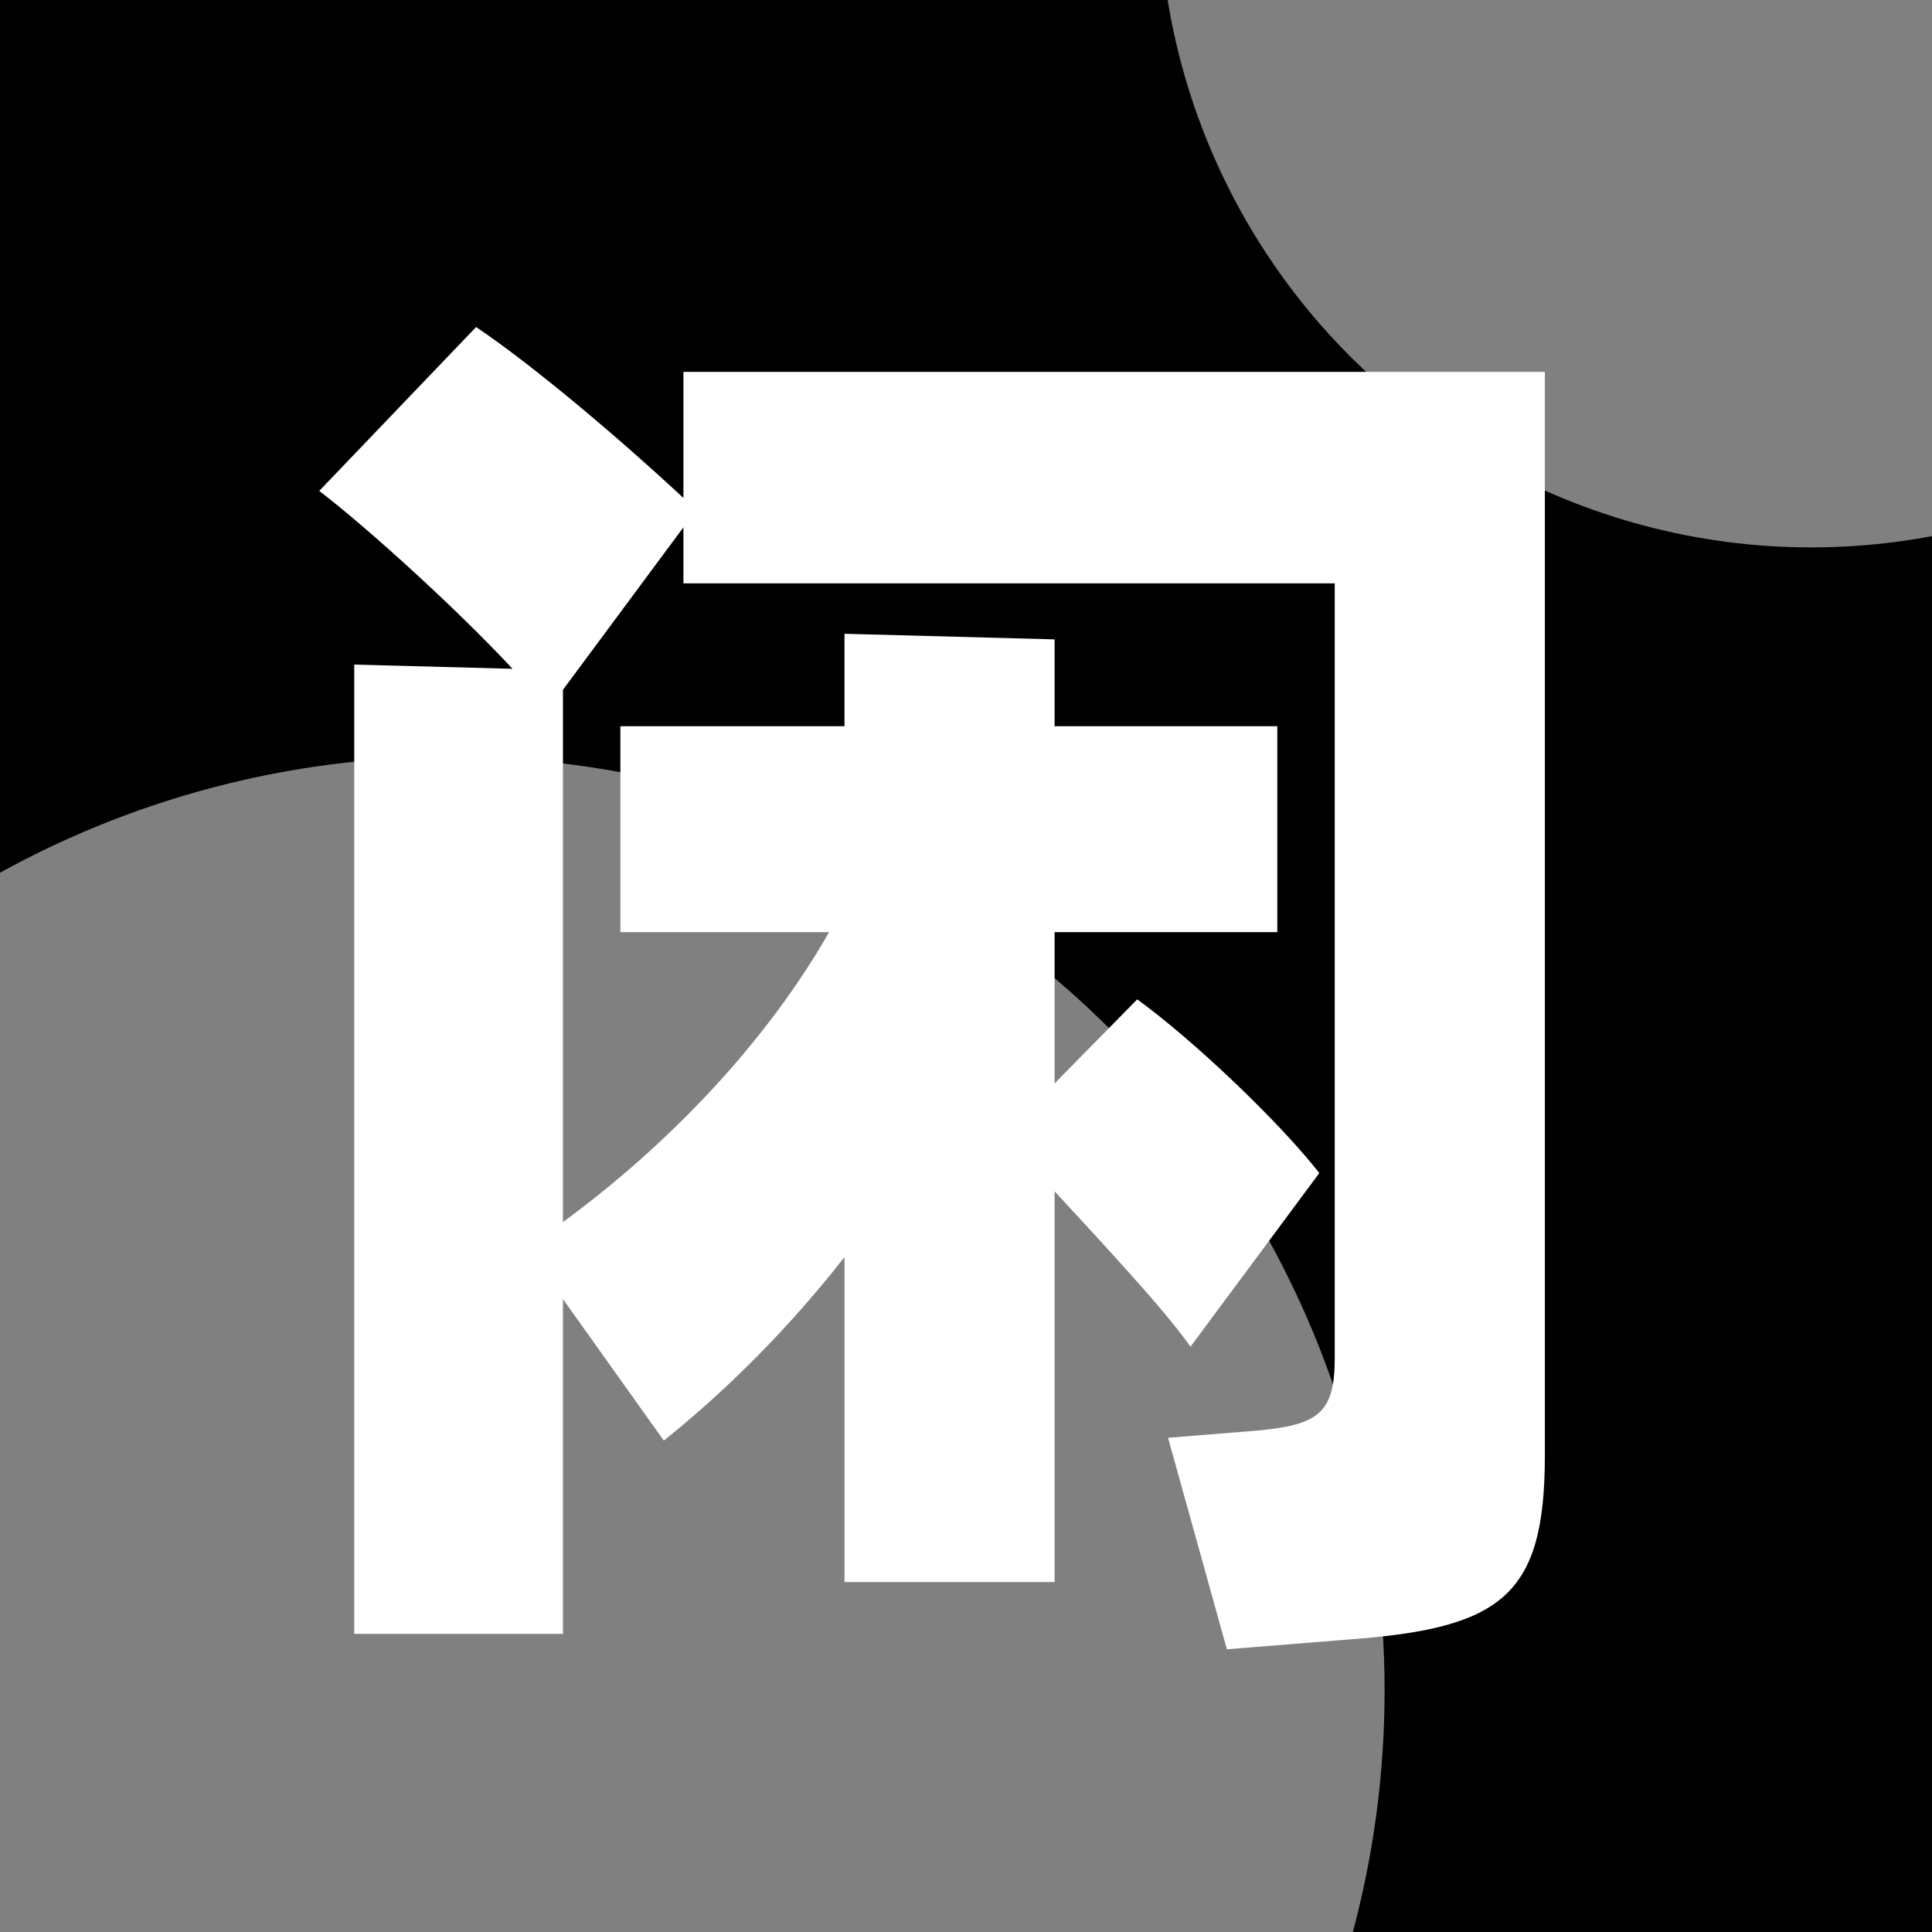 <svg width="120" height="120" viewBox="0 0 120 120" fill="none" xmlns="http://www.w3.org/2000/svg">
<rect x="0" y="0" width="120" height="120" fill="#808080" stroke="none"/>
<g clip-path="url(#clip0_1_4)">
<rect width="120" height="120" fill="black"/>
<path d="M42.448 23.096H95.953V90.434C95.953 99.134 93.256 101.135 83.773 101.831L76.204 102.44L72.55 89.303L77.944 88.868C81.859 88.52 82.903 87.824 82.903 84.344V36.233H42.448V32.753L34.966 42.845V75.905C41.491 71.12 47.581 64.769 51.496 57.896H38.533V45.107H52.453V39.365L65.503 39.713V45.107H79.336V57.896H65.503V67.292L70.636 62.072C74.116 64.595 79.423 69.641 81.946 72.86L73.942 83.648C72.376 81.386 68.461 77.21 65.503 73.991V98.264H52.453V78.08C48.973 82.517 45.145 86.345 41.23 89.477L34.966 80.69V101.483H22.003V41.279L31.834 41.54C28.354 37.799 22.786 32.753 19.828 30.491L29.572 20.312C33.313 22.835 38.707 27.446 42.448 30.926V23.096Z" fill="white"/>
<circle cx="112.5" cy="-6.5" r="40.5" fill="white" fill-opacity="0.5"/>
<circle cx="28" cy="105" r="58" fill="white" fill-opacity="0.5"/>
</g>
<defs>
<clipPath id="clip0_1_4">
<rect width="120" height="120" fill="white"/>
</clipPath>
</defs>
</svg>
